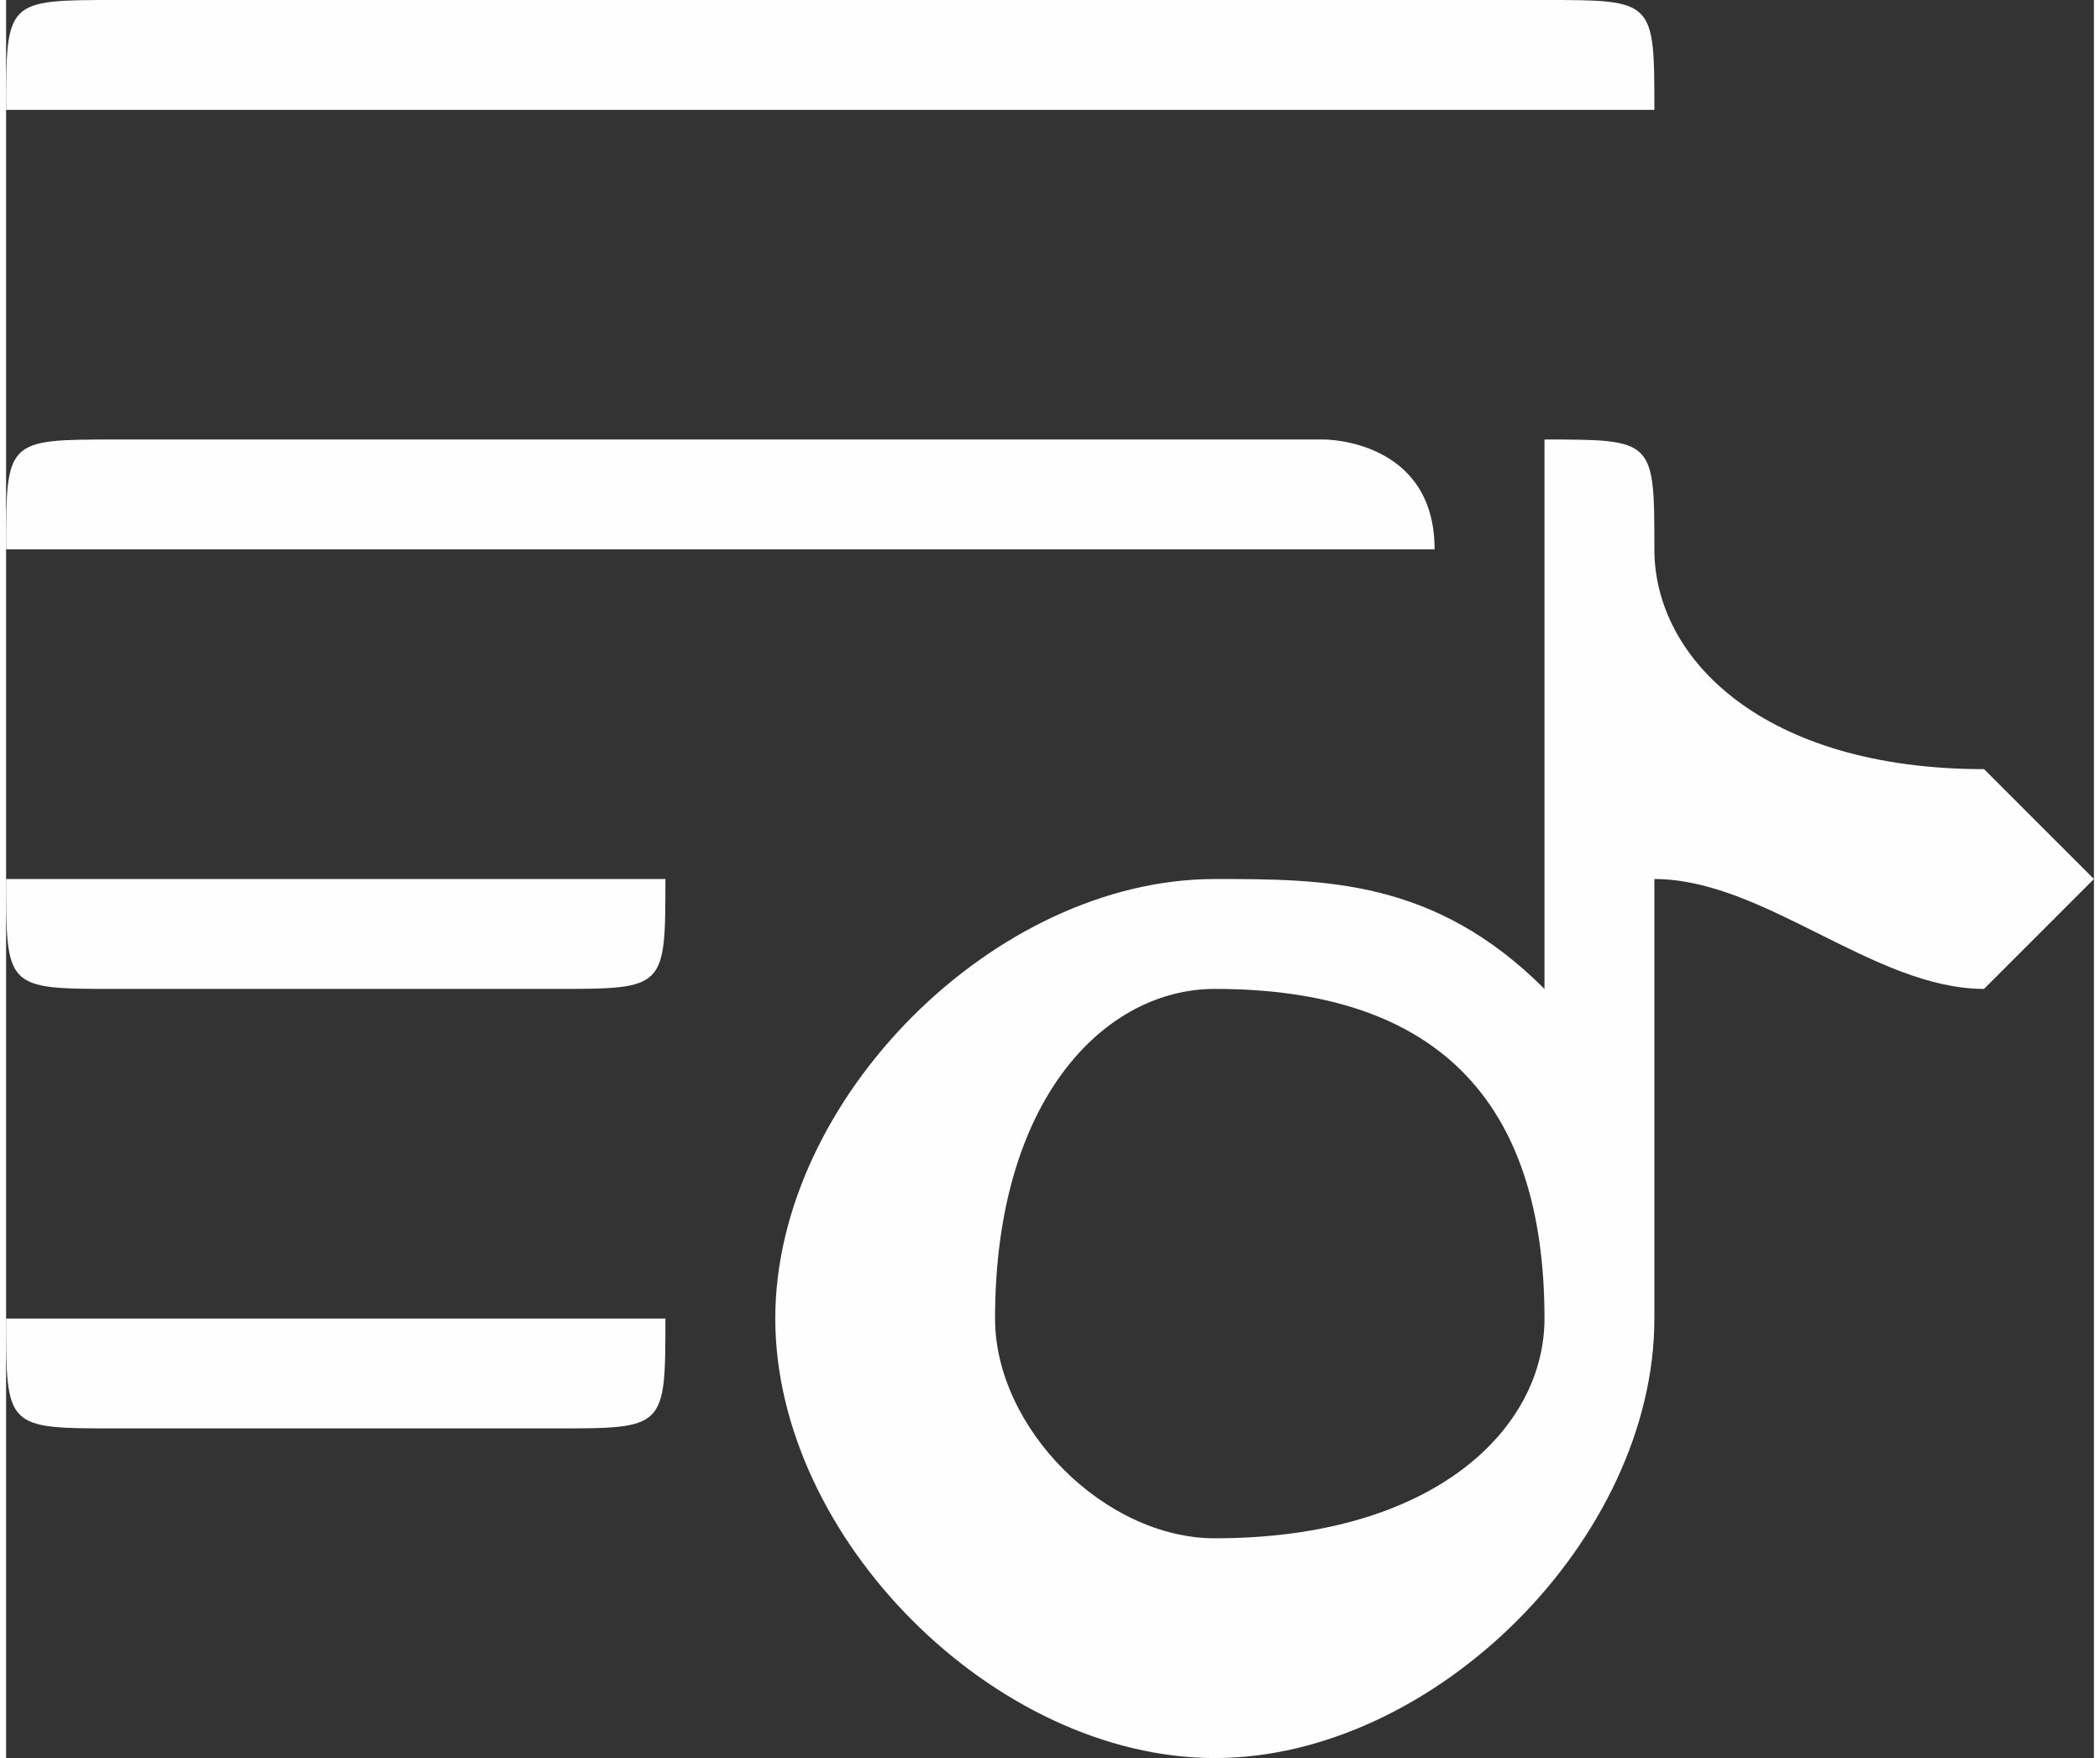 <?xml version="1.0" encoding="UTF-8"?>
<!DOCTYPE svg PUBLIC "-//W3C//DTD SVG 1.1//EN" "http://www.w3.org/Graphics/SVG/1.1/DTD/svg11.dtd">
<!-- Creator: CorelDRAW X8 -->
<svg xmlns="http://www.w3.org/2000/svg" xml:space="preserve" width="46.303mm" height="38.766mm" version="1.1" style="shape-rendering:geometricPrecision; text-rendering:geometricPrecision; image-rendering:optimizeQuality; fill-rule:evenodd; clip-rule:evenodd"
viewBox="0 0 19 16"
 xmlns:xlink="http://www.w3.org/1999/xlink"
 t="1651719436817"
 p-id="4002">
 <rect x="0" y="0" width="19" height="16" fill="#333333" stroke="none"/>
 <defs>
  <style type="text/css">
   <![CDATA[
    .fil0 {fill:#FEFEFE}
   ]]>
  </style>
 </defs>
 <g id="图层_x0020_1">
  <g id="_1479960331376">
   <path class="fil0" d="M18 7c-2,0 -3,-1 -3,-2 0,-1 0,-1 -1,-1 0,0 0,0 0,1l0 4c-1,-1 -2,-1 -3,-1 -2,0 -4,2 -4,4 0,2 2,4 4,4 2,0 4,-2 4,-4 0,0 0,-1 0,-1 0,0 0,0 0,0l0 -3c1,0 2,1 3,1 0,0 1,-1 1,-1 0,0 -1,-1 -1,-1zm-7 7c-1,0 -2,-1 -2,-2 0,-2 1,-3 2,-3 2,0 3,1 3,3 0,1 -1,2 -3,2zm-10 -13l13 0c1,0 1,0 1,0 0,-1 0,-1 -1,-1l-13 0c-1,0 -1,0 -1,1 0,0 0,0 1,0zm0 4l11 0c0,0 1,0 1,0 0,-1 -1,-1 -1,-1l-11 0c-1,0 -1,0 -1,1 0,0 0,0 1,0zm4 3l-4 0c-1,0 -1,0 -1,0 0,1 0,1 1,1l4 0c1,0 1,0 1,-1 0,0 0,0 -1,0zm0 4l-4 0c-1,0 -1,0 -1,0 0,1 0,1 1,1l4 0c1,0 1,0 1,-1 0,0 0,0 -1,0z" p-id="4003"/>
  </g>
 </g>
</svg>
